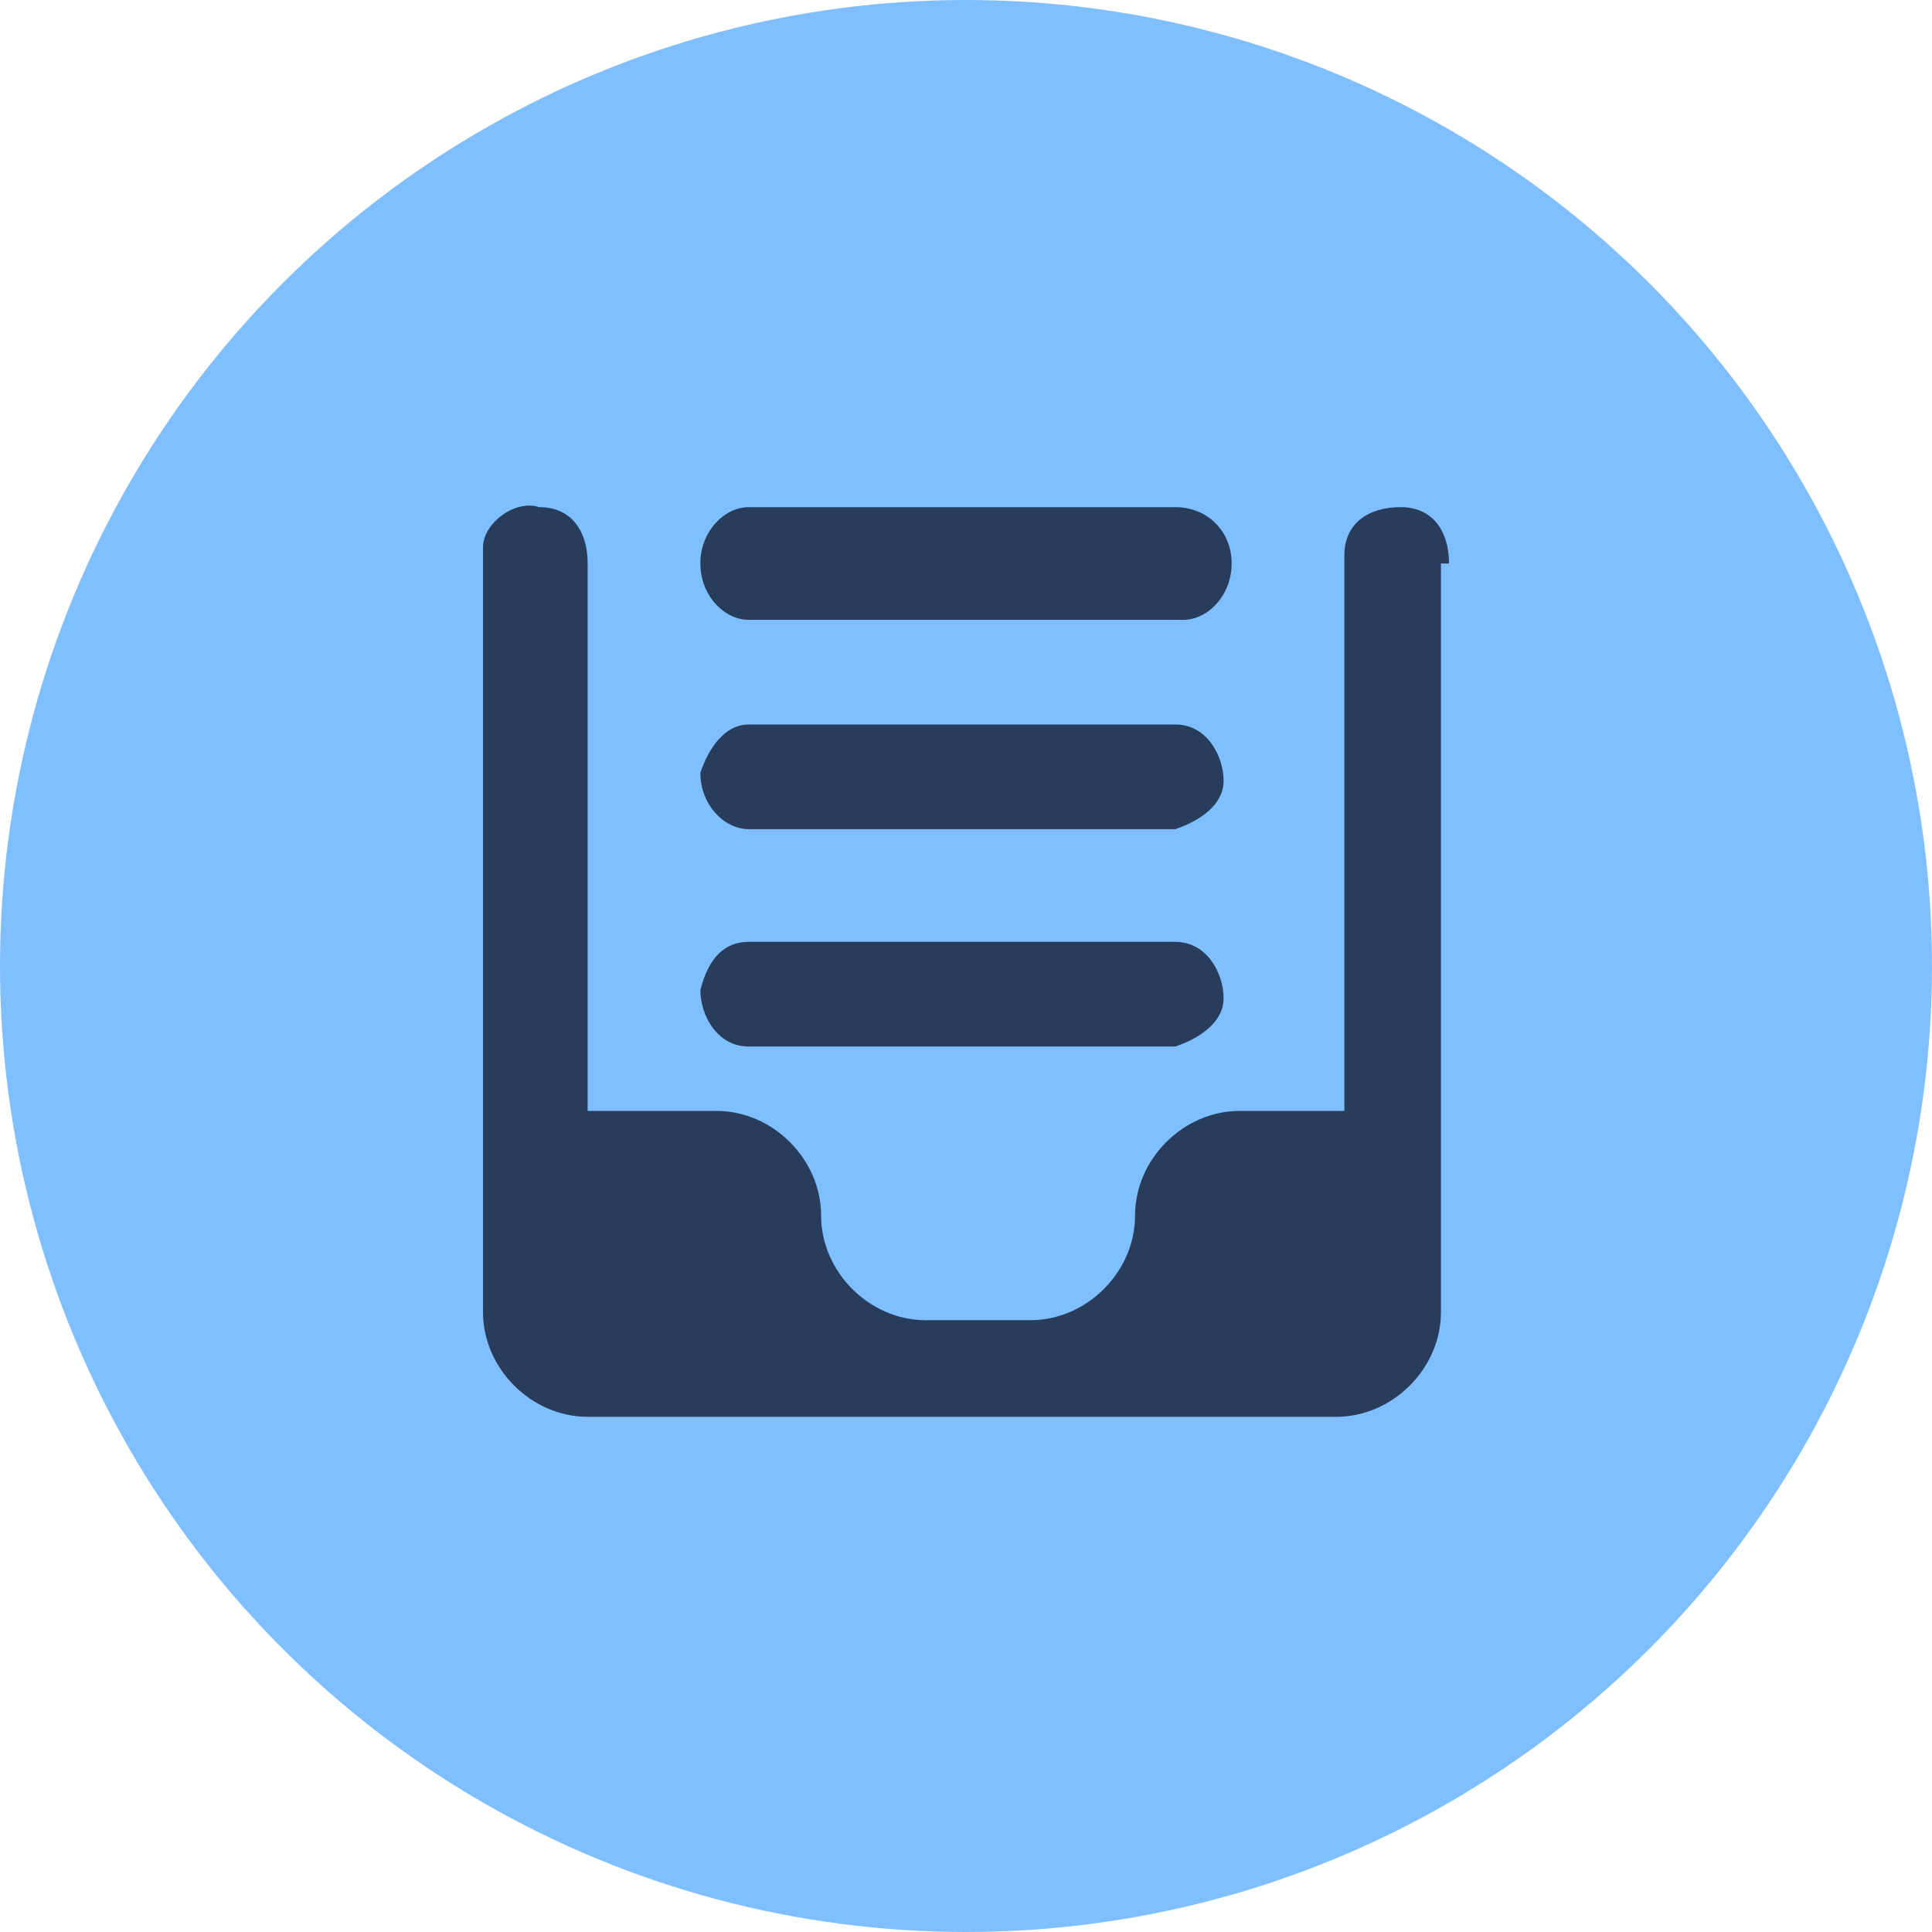 <?xml version="1.0" encoding="utf-8"?>
<!-- Generator: Adobe Illustrator 23.0.6, SVG Export Plug-In . SVG Version: 6.00 Build 0)  -->
<svg version="1.1" id="Слой_1" xmlns="http://www.w3.org/2000/svg" xmlns:xlink="http://www.w3.org/1999/xlink" x="0px" y="0px"
	 viewBox="0 0 24 24" style="enable-background:new 0 0 24 24;" xml:space="preserve">
<style type="text/css">
	.st0{fill:#80BFFF;}
	.st1{fill:#283D5B;}
</style>
<title>inQueue</title>
<g id="Layer_2">
	<g id="Jobs">
		<g id="jobsTable">
			<circle class="st0" cx="12" cy="12" r="12"/>
			<path class="st1" d="M9.3,9h5.3c0.4,0,0.6,0.4,0.6,0.7c0,0.3-0.3,0.5-0.6,0.6H9.3C9,10.3,8.7,10,8.7,9.6C8.8,9.3,9,9,9.3,9z"/>
			<path class="st1" d="M9.3,11.7h5.3c0.4,0,0.6,0.4,0.6,0.7c0,0.3-0.3,0.5-0.6,0.6H9.3c-0.4,0-0.6-0.4-0.6-0.7
				C8.8,11.9,9,11.7,9.3,11.7z"/>
			<path class="st1" d="M9.3,6.3h5.3c0.4,0,0.7,0.3,0.7,0.7S15,7.7,14.7,7.7H9.3C9,7.7,8.7,7.4,8.7,7S9,6.3,9.3,6.3z"/>
			<path class="st1" d="M18,7c0-0.4-0.2-0.7-0.6-0.7c-0.4,0-0.7,0.2-0.7,0.6c0,0.1,0,0.1,0,0.2v6.7h-1.3c-0.7,0-1.3,0.6-1.3,1.3
				c0,0.7-0.6,1.3-1.3,1.3h-1.3c-0.7,0-1.3-0.6-1.3-1.3c0-0.7-0.6-1.3-1.3-1.3H7.3V7c0-0.4-0.2-0.7-0.6-0.7C6.4,6.2,6,6.5,6,6.8
				C6,6.9,6,6.9,6,7v9.3c0,0.7,0.6,1.3,1.3,1.3h9.3c0.7,0,1.3-0.6,1.3-1.3V7z"/>
		</g>
	</g>
</g>
</svg>
